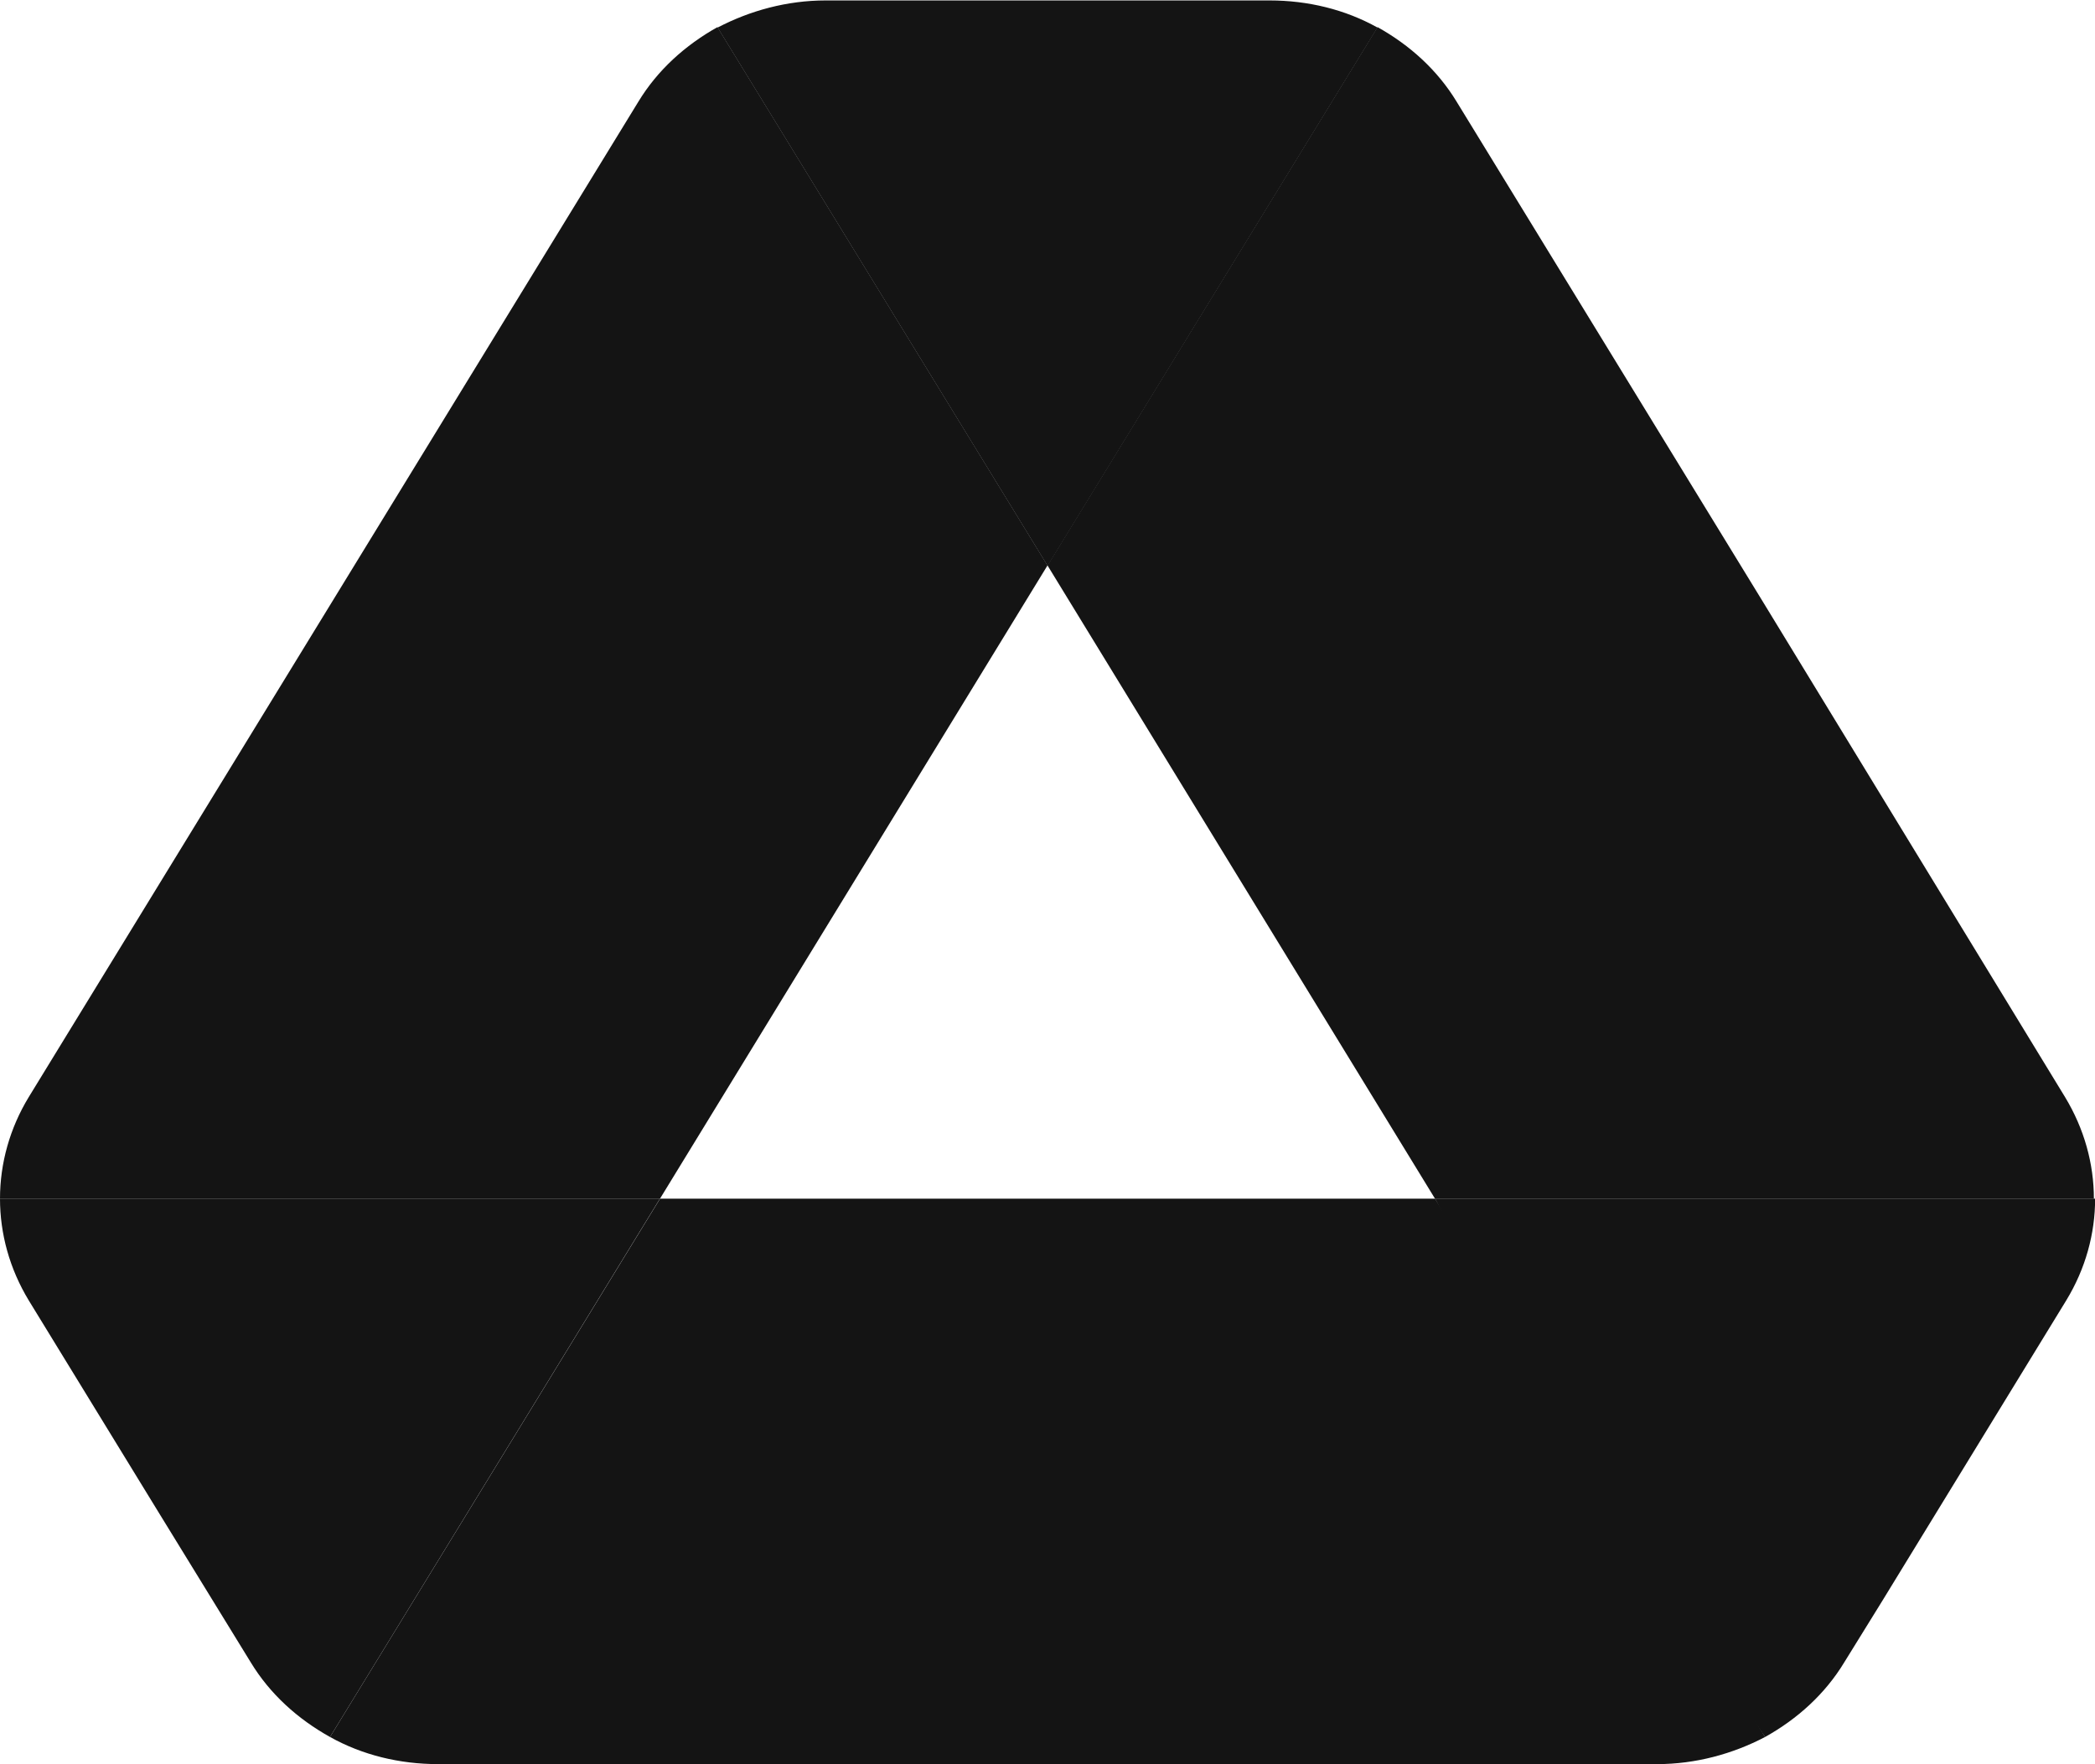 <svg xmlns="http://www.w3.org/2000/svg" width="19" height="16" viewBox="0 0 19 16" fill="none">
    <g clip-path="url(#clip0_78_245753)">
        <path d="M1.436 13.712L2.274 15.076C2.448 15.363 2.699 15.589 2.993 15.753L5.985 10.871H0C0 11.189 0.087 11.507 0.261 11.794L1.436 13.712Z" fill="#141414"/>
        <path d="M9.5 5.128L6.507 0.246C6.214 0.41 5.963 0.636 5.789 0.923L0.261 9.949C0.09 10.23 0 10.548 0 10.872H5.985L9.5 5.128Z" fill="#141414"/>
        <path d="M16.008 15.753C16.302 15.589 16.552 15.363 16.726 15.076L17.075 14.512L18.739 11.794C18.914 11.507 19.001 11.189 19.001 10.871H13.015L14.289 13.23L16.008 15.753Z" fill="#141414"/>
        <path d="M9.501 5.132L12.493 0.25C12.2 0.086 11.862 0.004 11.514 0.004H7.488C7.139 0.004 6.802 0.096 6.508 0.25L9.501 5.132Z" fill="#141414"/>
        <path d="M13.015 10.871H5.986L2.993 15.753C3.287 15.917 3.624 15.999 3.973 15.999H15.029C15.377 15.999 15.714 15.907 16.008 15.753L13.015 10.871Z" fill="#141414"/>
        <path d="M15.975 5.436L13.211 0.923C13.037 0.636 12.787 0.41 12.493 0.246L9.5 5.128L13.015 10.872H18.99C18.99 10.554 18.902 10.236 18.728 9.949L15.975 5.436Z" fill="#141414"/>
    </g>
    <defs>
        <clipPath id="clip0_78_245753">
            <rect width="19" height="16" fill="white"/>
        </clipPath>
    </defs>
</svg>